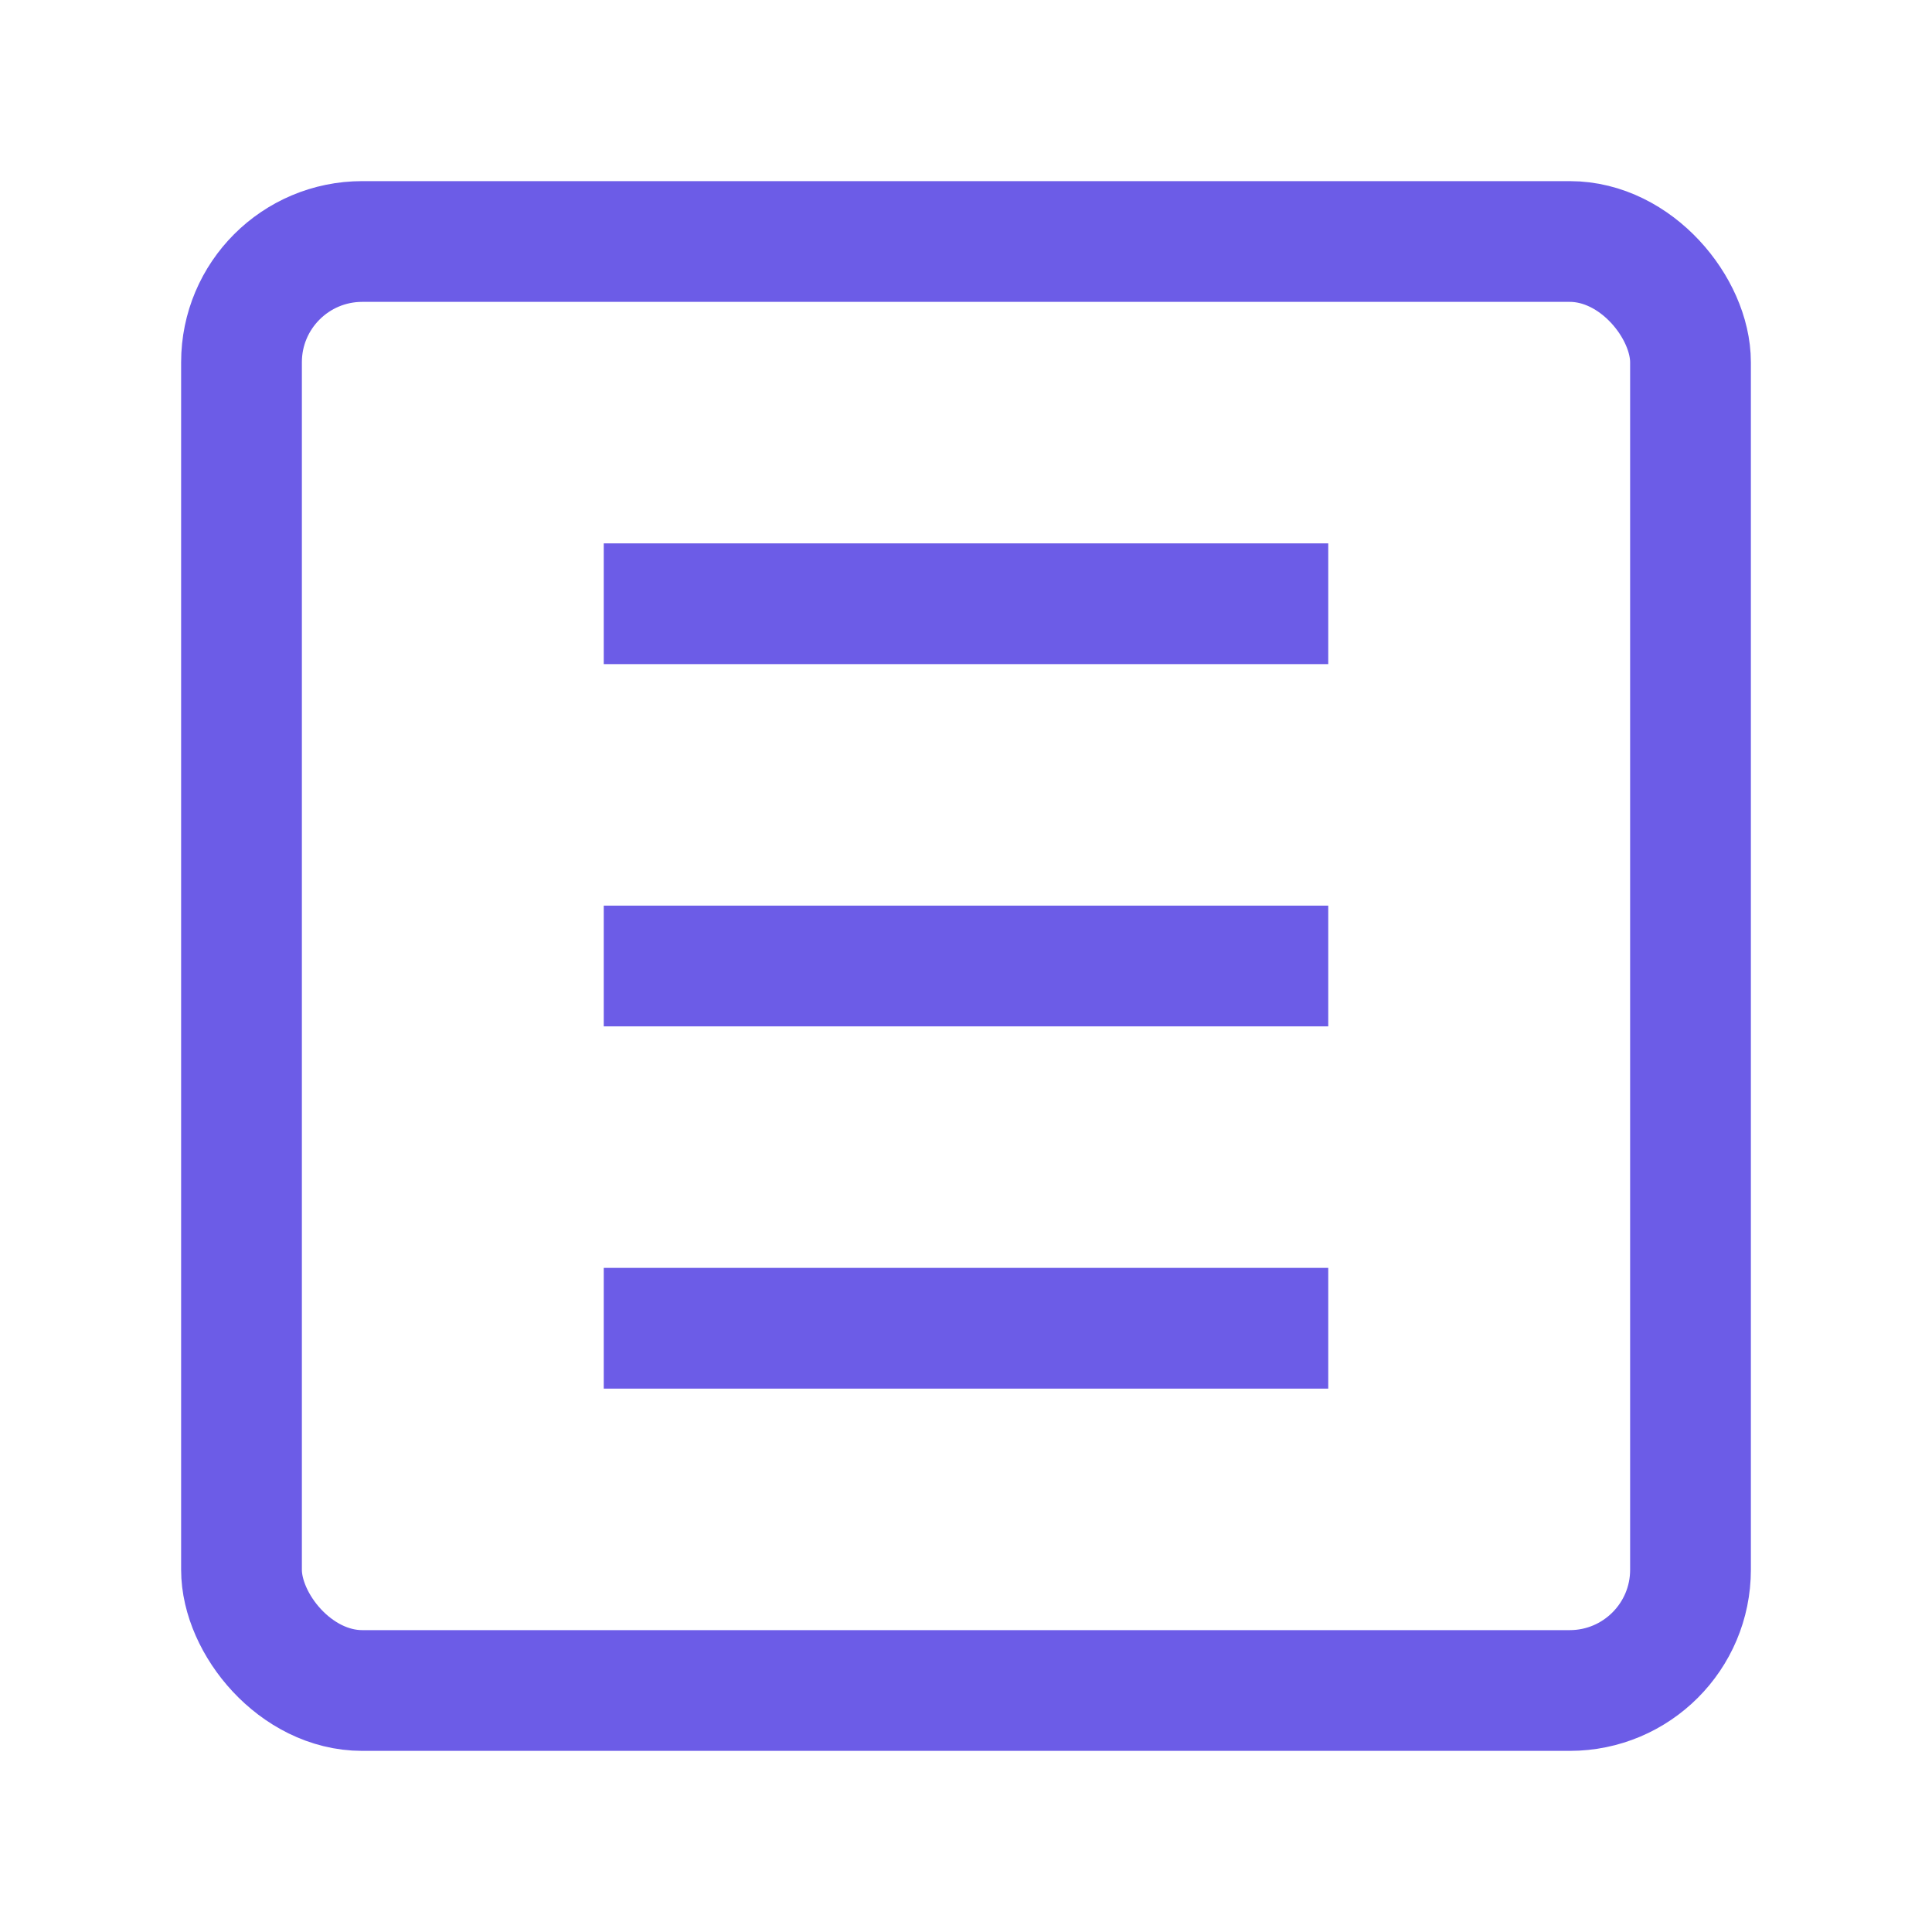 <svg width="32" height="32" viewBox="0 0 32 32" fill="none" xmlns="http://www.w3.org/2000/svg">
  <rect x="4" y="4" width="24" height="24" rx="2" stroke="#6c5ce7" stroke-width="2" fill="none"/>
  <line x1="10" y1="10" x2="22" y2="10" stroke="#6c5ce7" stroke-width="2"/>
  <line x1="10" y1="16" x2="22" y2="16" stroke="#6c5ce7" stroke-width="2"/>
  <line x1="10" y1="22" x2="22" y2="22" stroke="#6c5ce7" stroke-width="2"/>
</svg>
